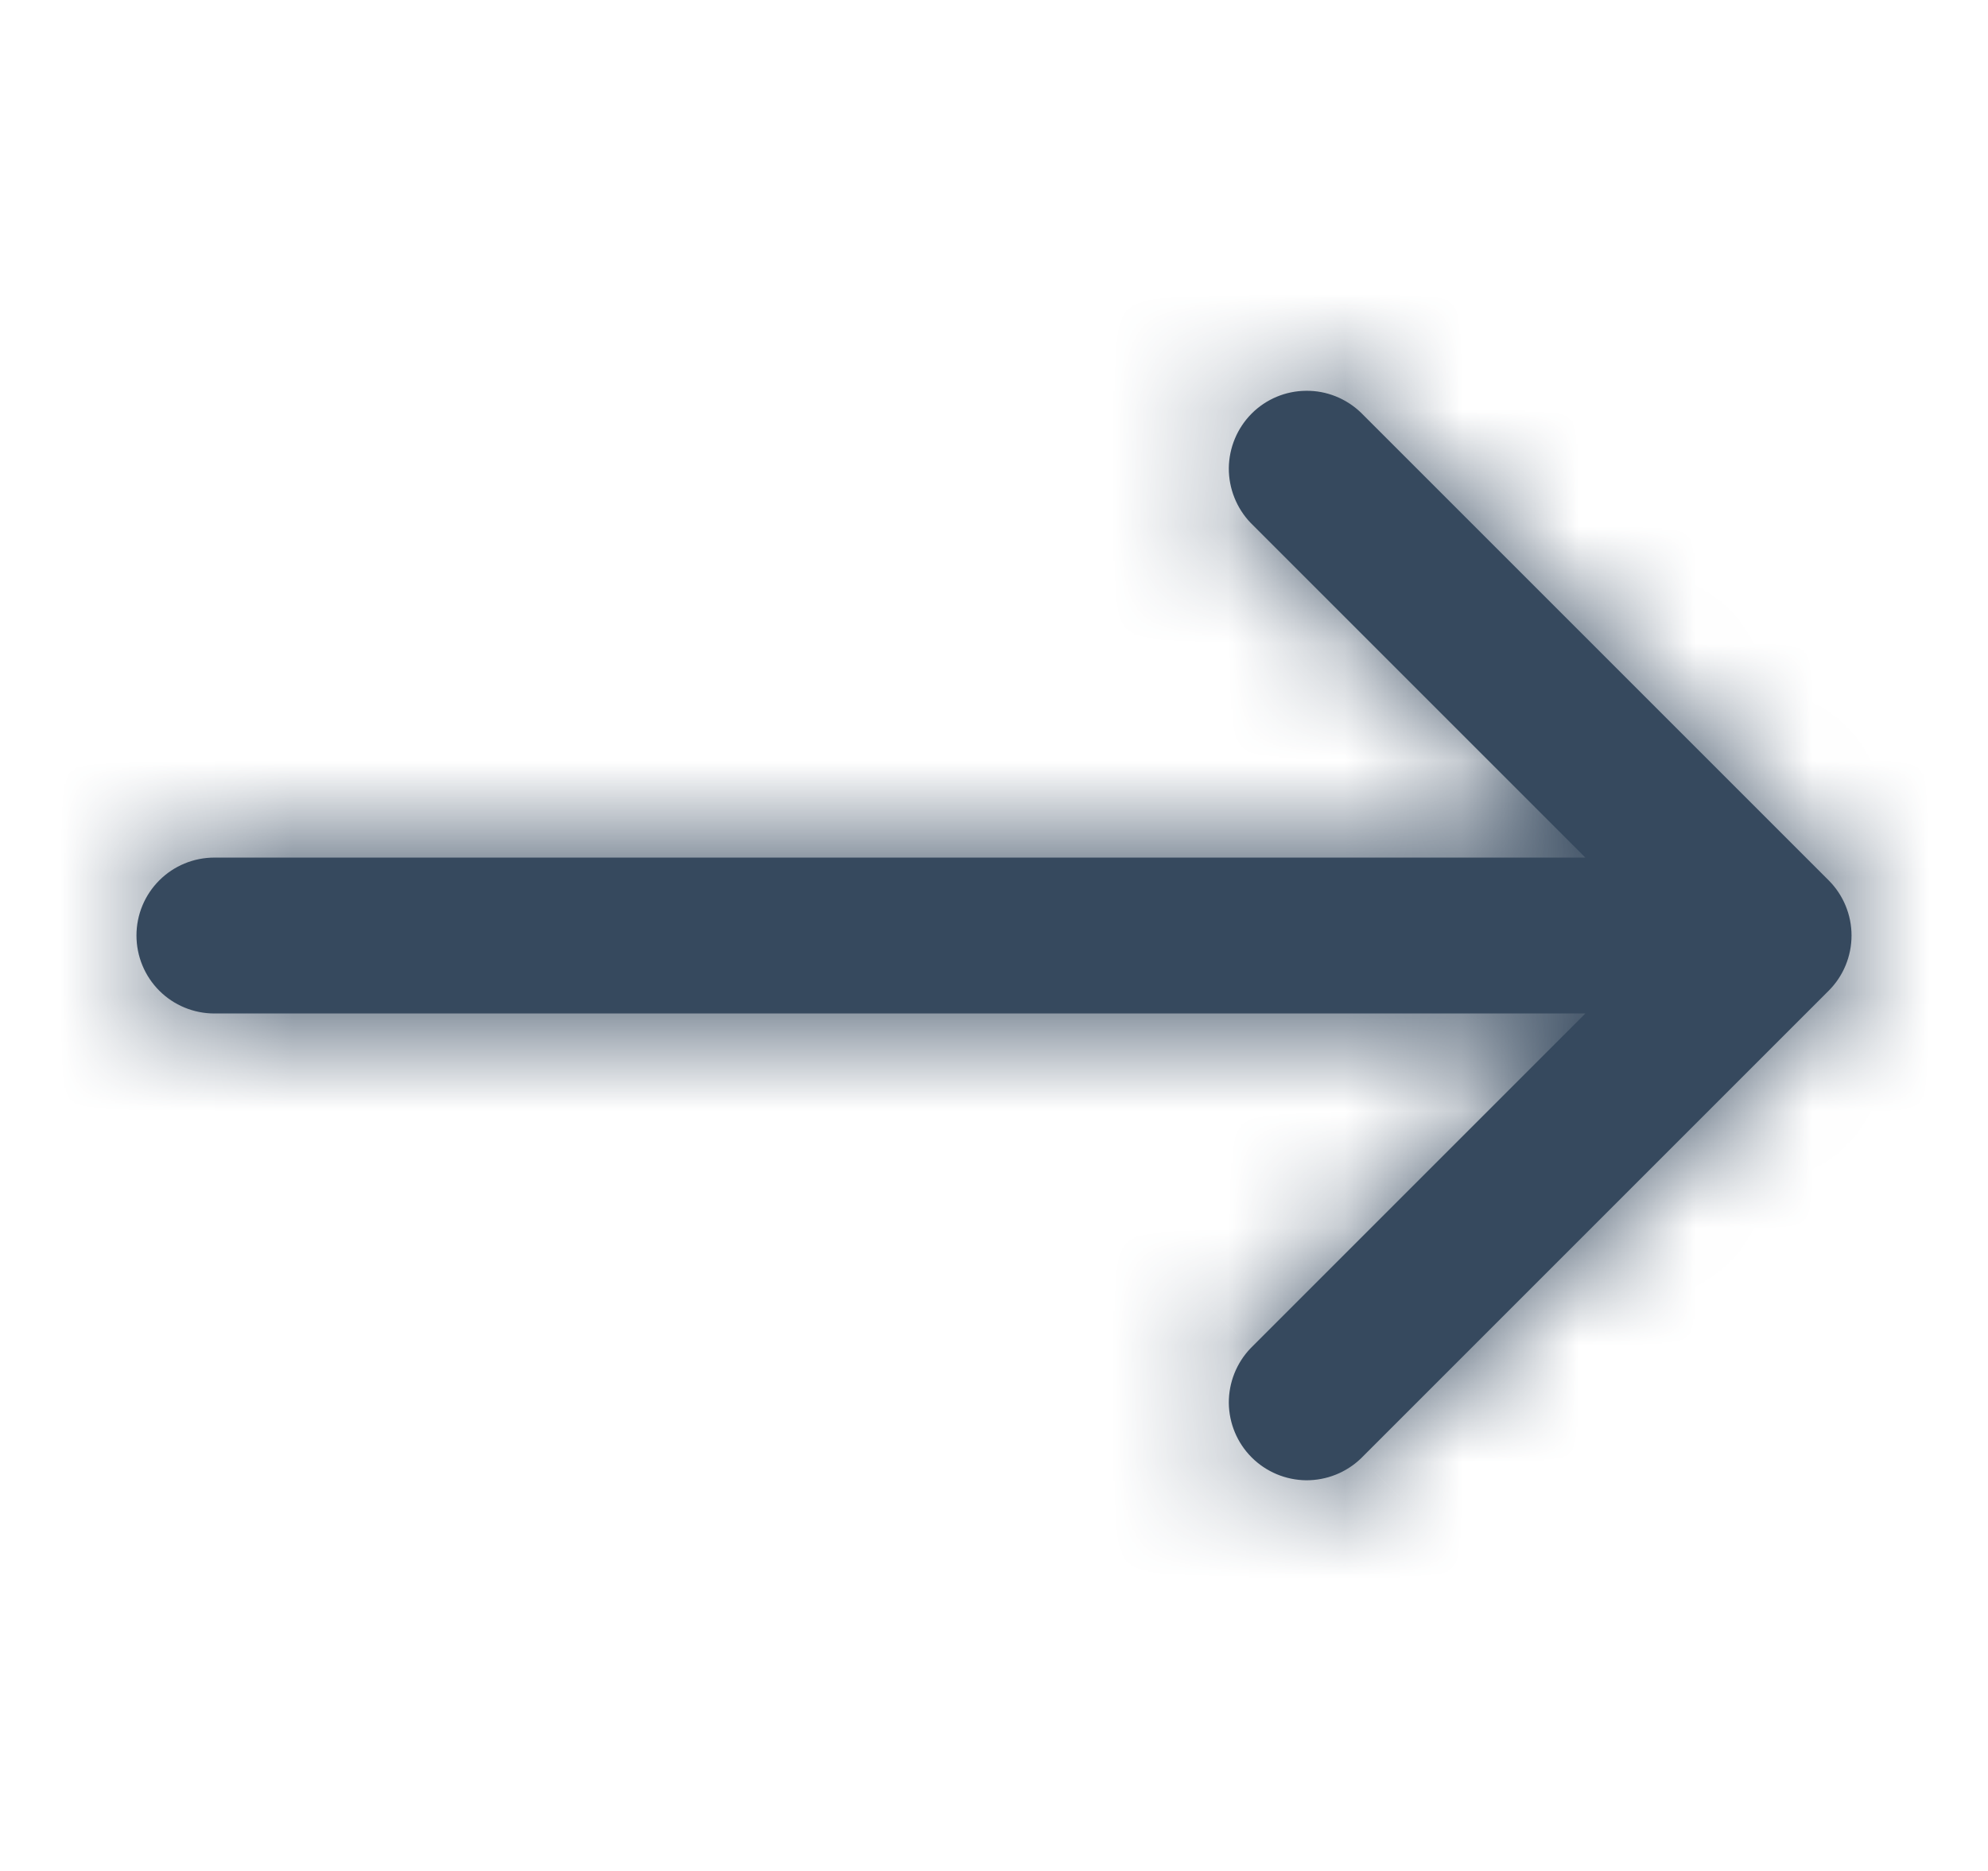 <svg width="17" height="16" viewBox="0 0 17 16" fill="none" xmlns="http://www.w3.org/2000/svg">
<mask id="path-1-inside-1_5207_24815" fill="white">
<path d="M11.638 12.472C11.512 12.593 11.344 12.66 11.169 12.659C10.994 12.657 10.827 12.587 10.703 12.463C10.58 12.34 10.51 12.173 10.508 11.998C10.507 11.823 10.574 11.655 10.695 11.529L13.557 8.667H1.833C1.656 8.667 1.487 8.597 1.362 8.472C1.237 8.347 1.167 8.177 1.167 8C1.167 7.823 1.237 7.654 1.362 7.529C1.487 7.404 1.656 7.334 1.833 7.334H13.557L10.695 4.472C10.574 4.346 10.507 4.177 10.508 4.003C10.51 3.828 10.58 3.661 10.703 3.537C10.827 3.413 10.994 3.343 11.169 3.342C11.344 3.34 11.512 3.408 11.638 3.529L15.638 7.529C15.763 7.654 15.833 7.824 15.833 8C15.833 8.177 15.763 8.347 15.638 8.472L11.638 12.472Z"/>
</mask>
<path d="M11.638 12.472C11.512 12.593 11.344 12.66 11.169 12.659C10.994 12.657 10.827 12.587 10.703 12.463C10.58 12.34 10.51 12.173 10.508 11.998C10.507 11.823 10.574 11.655 10.695 11.529L13.557 8.667H1.833C1.656 8.667 1.487 8.597 1.362 8.472C1.237 8.347 1.167 8.177 1.167 8C1.167 7.823 1.237 7.654 1.362 7.529C1.487 7.404 1.656 7.334 1.833 7.334H13.557L10.695 4.472C10.574 4.346 10.507 4.177 10.508 4.003C10.51 3.828 10.58 3.661 10.703 3.537C10.827 3.413 10.994 3.343 11.169 3.342C11.344 3.34 11.512 3.408 11.638 3.529L15.638 7.529C15.763 7.654 15.833 7.824 15.833 8C15.833 8.177 15.763 8.347 15.638 8.472L11.638 12.472Z" fill="#36495E"/>
<path d="M11.638 12.472L12.68 13.55L12.689 13.541L12.699 13.532L11.638 12.472ZM10.695 11.529L9.635 10.468L9.625 10.477L9.616 10.487L10.695 11.529ZM13.557 8.667L14.618 9.728L17.179 7.167H13.557V8.667ZM1.167 8H-0.333H1.167ZM13.557 7.334V8.834H17.179L14.618 6.273L13.557 7.334ZM10.695 4.472L9.616 5.514L9.625 5.523L9.635 5.532L10.695 4.472ZM11.638 3.529L12.699 2.468L12.689 2.459L12.68 2.45L11.638 3.529ZM15.638 7.529L16.699 6.468L16.699 6.468L15.638 7.529ZM15.638 8.472L16.699 9.532L16.699 9.532L15.638 8.472ZM10.596 11.393C10.753 11.241 10.964 11.157 11.182 11.159L11.156 14.159C11.724 14.164 12.271 13.945 12.68 13.55L10.596 11.393ZM11.182 11.159C11.401 11.161 11.61 11.248 11.764 11.403L9.643 13.524C10.044 13.926 10.588 14.154 11.156 14.159L11.182 11.159ZM11.764 11.403C11.919 11.557 12.006 11.766 12.008 11.985L9.008 12.011C9.013 12.579 9.241 13.122 9.643 13.524L11.764 11.403ZM12.008 11.985C12.01 12.203 11.926 12.414 11.774 12.571L9.616 10.487C9.222 10.896 9.003 11.443 9.008 12.011L12.008 11.985ZM11.756 12.59L14.618 9.728L12.497 7.606L9.635 10.468L11.756 12.59ZM13.557 7.167H1.833V10.167H13.557V7.167ZM1.833 7.167C2.054 7.167 2.266 7.255 2.423 7.411L0.301 9.532C0.708 9.939 1.259 10.167 1.833 10.167V7.167ZM2.423 7.411C2.579 7.567 2.667 7.779 2.667 8H-0.333C-0.333 8.575 -0.105 9.126 0.301 9.532L2.423 7.411ZM2.667 8C2.667 8.221 2.579 8.433 2.423 8.59L0.301 6.468C-0.105 6.875 -0.333 7.426 -0.333 8H2.667ZM2.423 8.59C2.266 8.746 2.054 8.834 1.833 8.834V5.834C1.259 5.834 0.708 6.062 0.301 6.468L2.423 8.59ZM1.833 8.834H13.557V5.834H1.833V8.834ZM14.618 6.273L11.756 3.411L9.635 5.532L12.497 8.394L14.618 6.273ZM11.774 3.43C11.926 3.587 12.01 3.797 12.008 4.016L9.008 3.99C9.003 4.558 9.222 5.105 9.616 5.514L11.774 3.43ZM12.008 4.016C12.006 4.234 11.919 4.443 11.764 4.598L9.643 2.476C9.241 2.878 9.013 3.422 9.008 3.99L12.008 4.016ZM11.764 4.598C11.61 4.752 11.401 4.84 11.182 4.842L11.156 1.842C10.588 1.847 10.044 2.075 9.643 2.476L11.764 4.598ZM11.182 4.842C10.964 4.844 10.753 4.76 10.596 4.608L12.68 2.45C12.271 2.055 11.724 1.837 11.156 1.842L11.182 4.842ZM10.577 4.59L14.577 8.59L16.699 6.468L12.699 2.468L10.577 4.59ZM14.577 8.589C14.421 8.433 14.333 8.221 14.333 8H17.333C17.333 7.426 17.105 6.875 16.699 6.468L14.577 8.589ZM14.333 8C14.333 7.779 14.421 7.567 14.577 7.411L16.699 9.532C17.105 9.126 17.333 8.575 17.333 8H14.333ZM14.577 7.411L10.577 11.411L12.699 13.532L16.699 9.532L14.577 7.411Z" fill="#36495E" mask="url(#path-1-inside-1_5207_24815)"/>
</svg>
